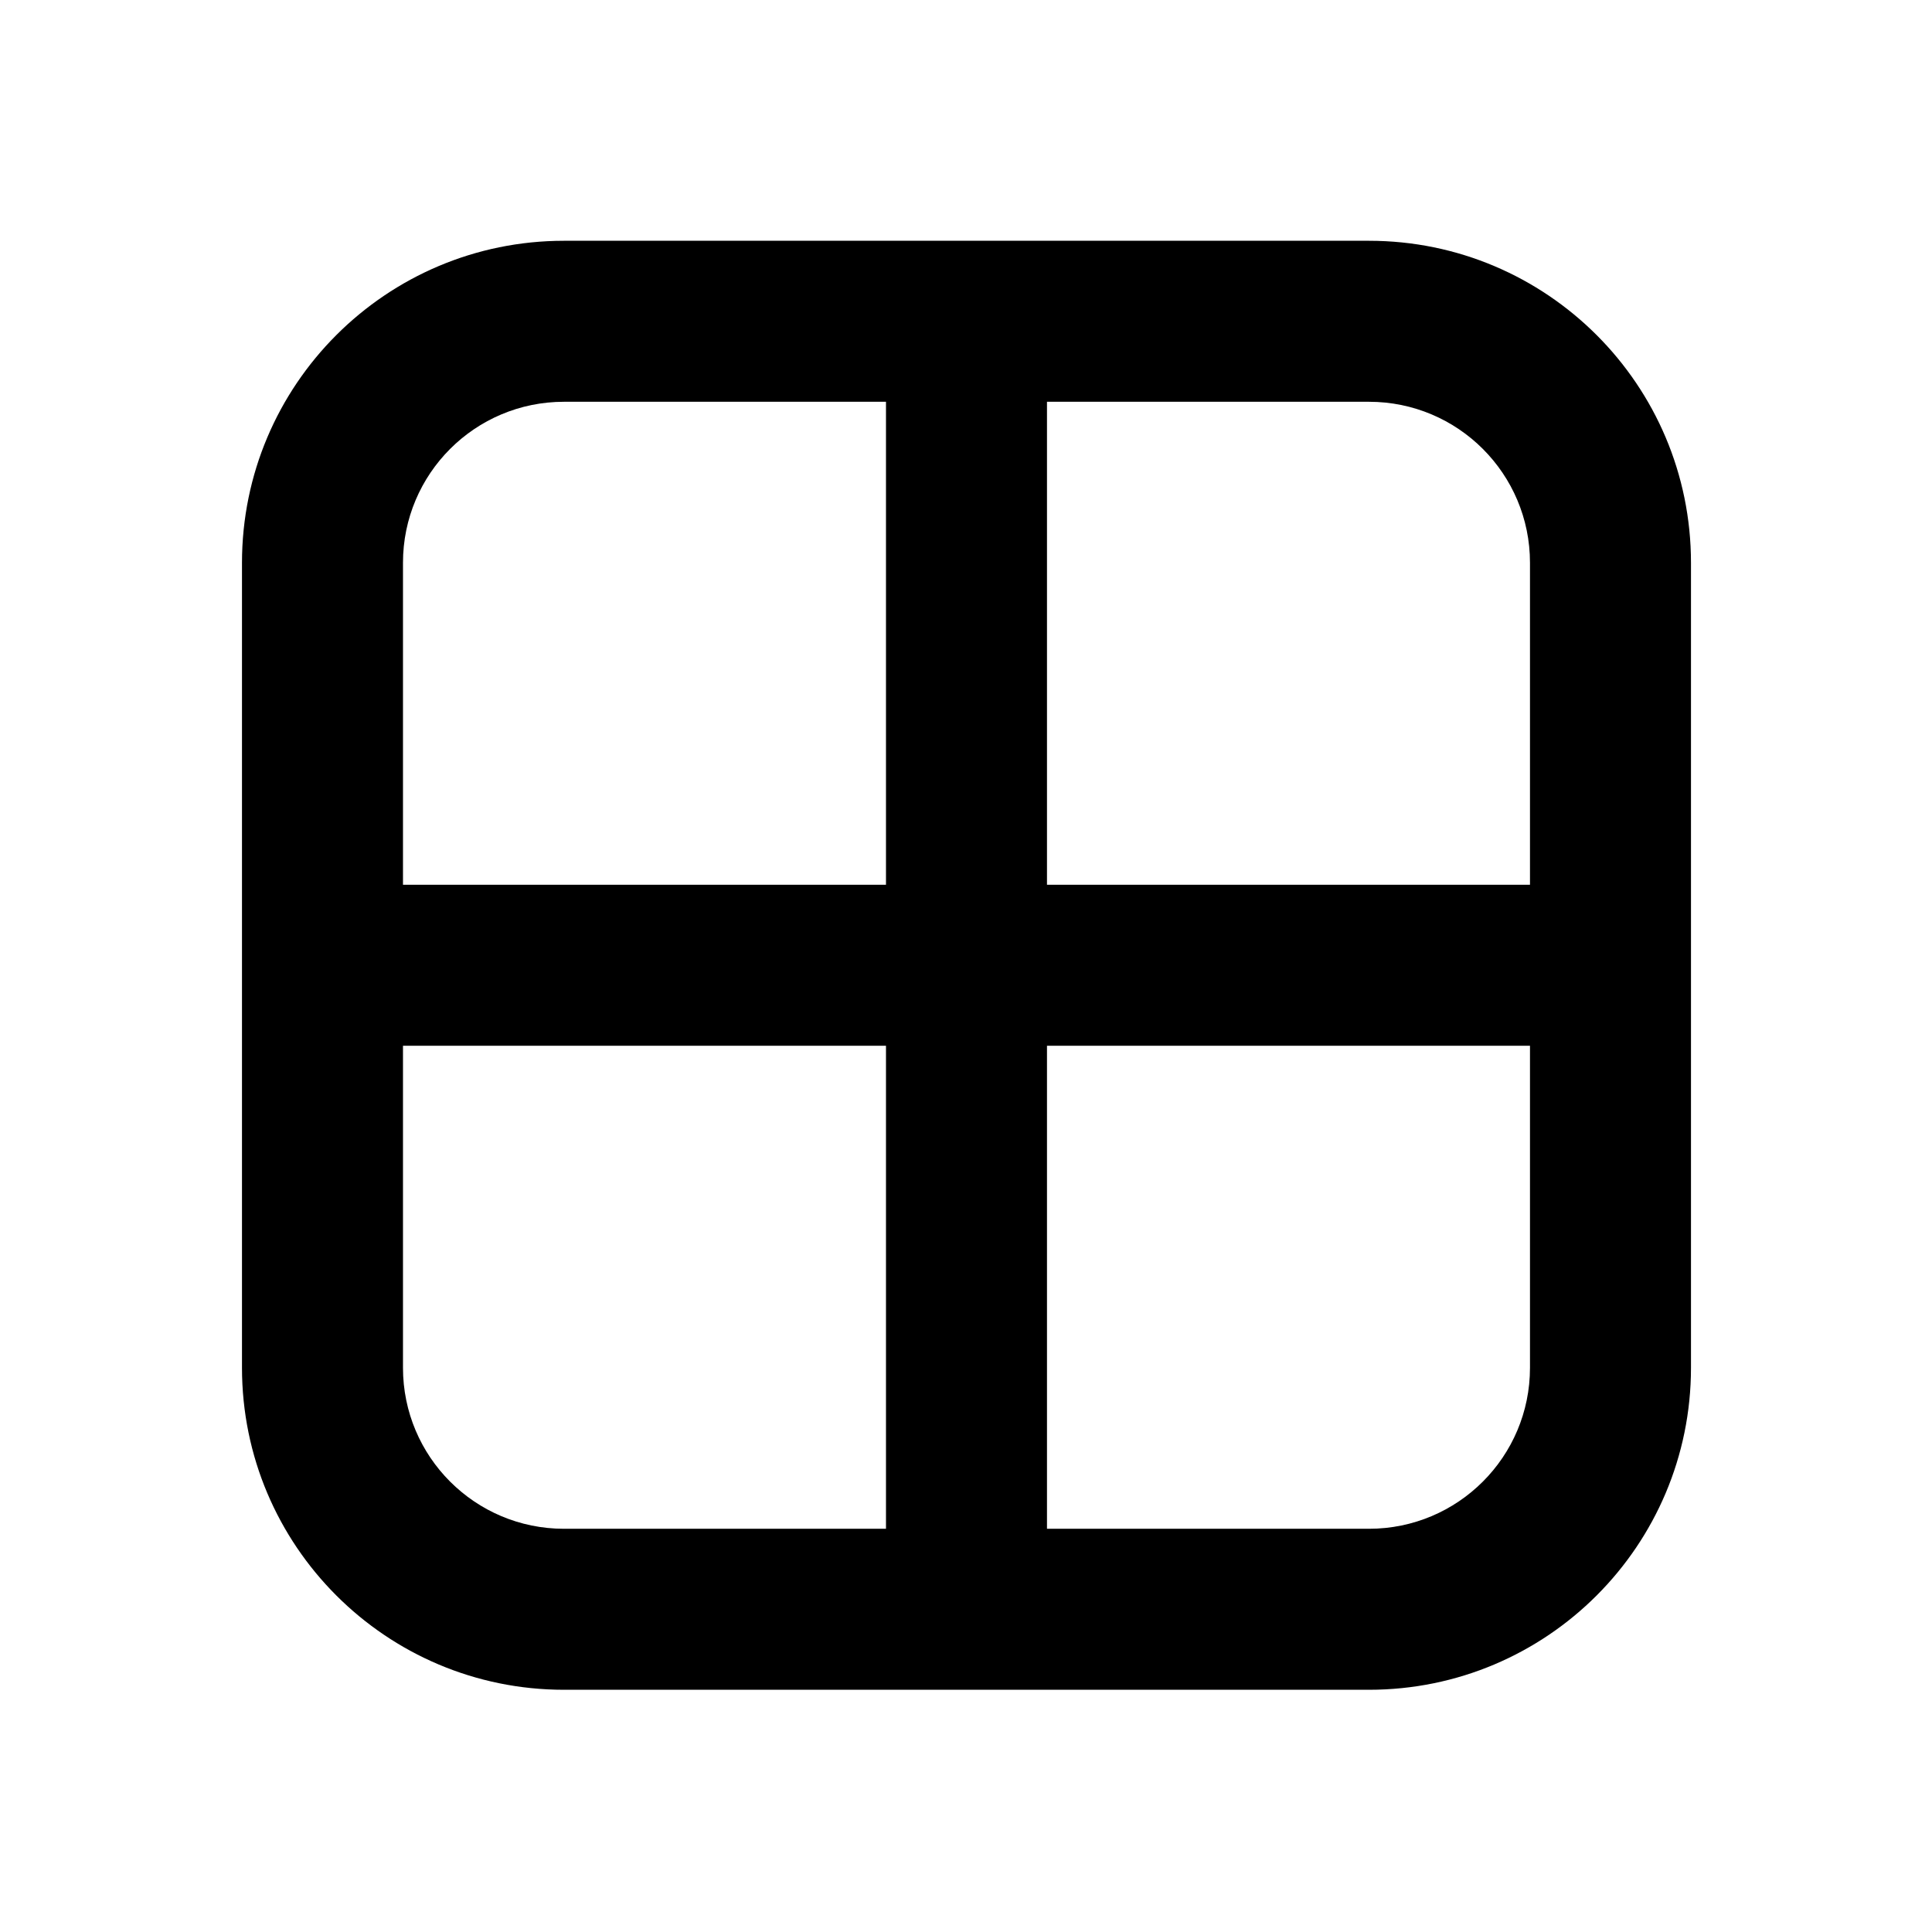 <svg width="24" height="24" viewBox="0 0 24 24" fill="none" xmlns="http://www.w3.org/2000/svg">
<path d="M7.006 2.991C4.797 2.991 3.006 4.782 3.006 6.991V16.991C3.006 19.2 4.797 20.991 7.006 20.991H17.006C19.215 20.991 21.006 19.2 21.006 16.991V6.991C21.006 4.782 19.215 2.991 17.006 2.991H7.006ZM7.006 4.991H11.006V10.991H5.006V6.991C5.006 5.886 5.901 4.991 7.006 4.991ZM13.006 4.991H17.006C18.111 4.991 19.006 5.886 19.006 6.991V10.991H13.006V4.991ZM5.006 12.991H11.006V18.991H7.006C5.901 18.991 5.006 18.096 5.006 16.991V12.991ZM13.006 12.991H19.006V16.991C19.006 18.096 18.111 18.991 17.006 18.991H13.006V12.991Z" fill="black"/>
</svg>
